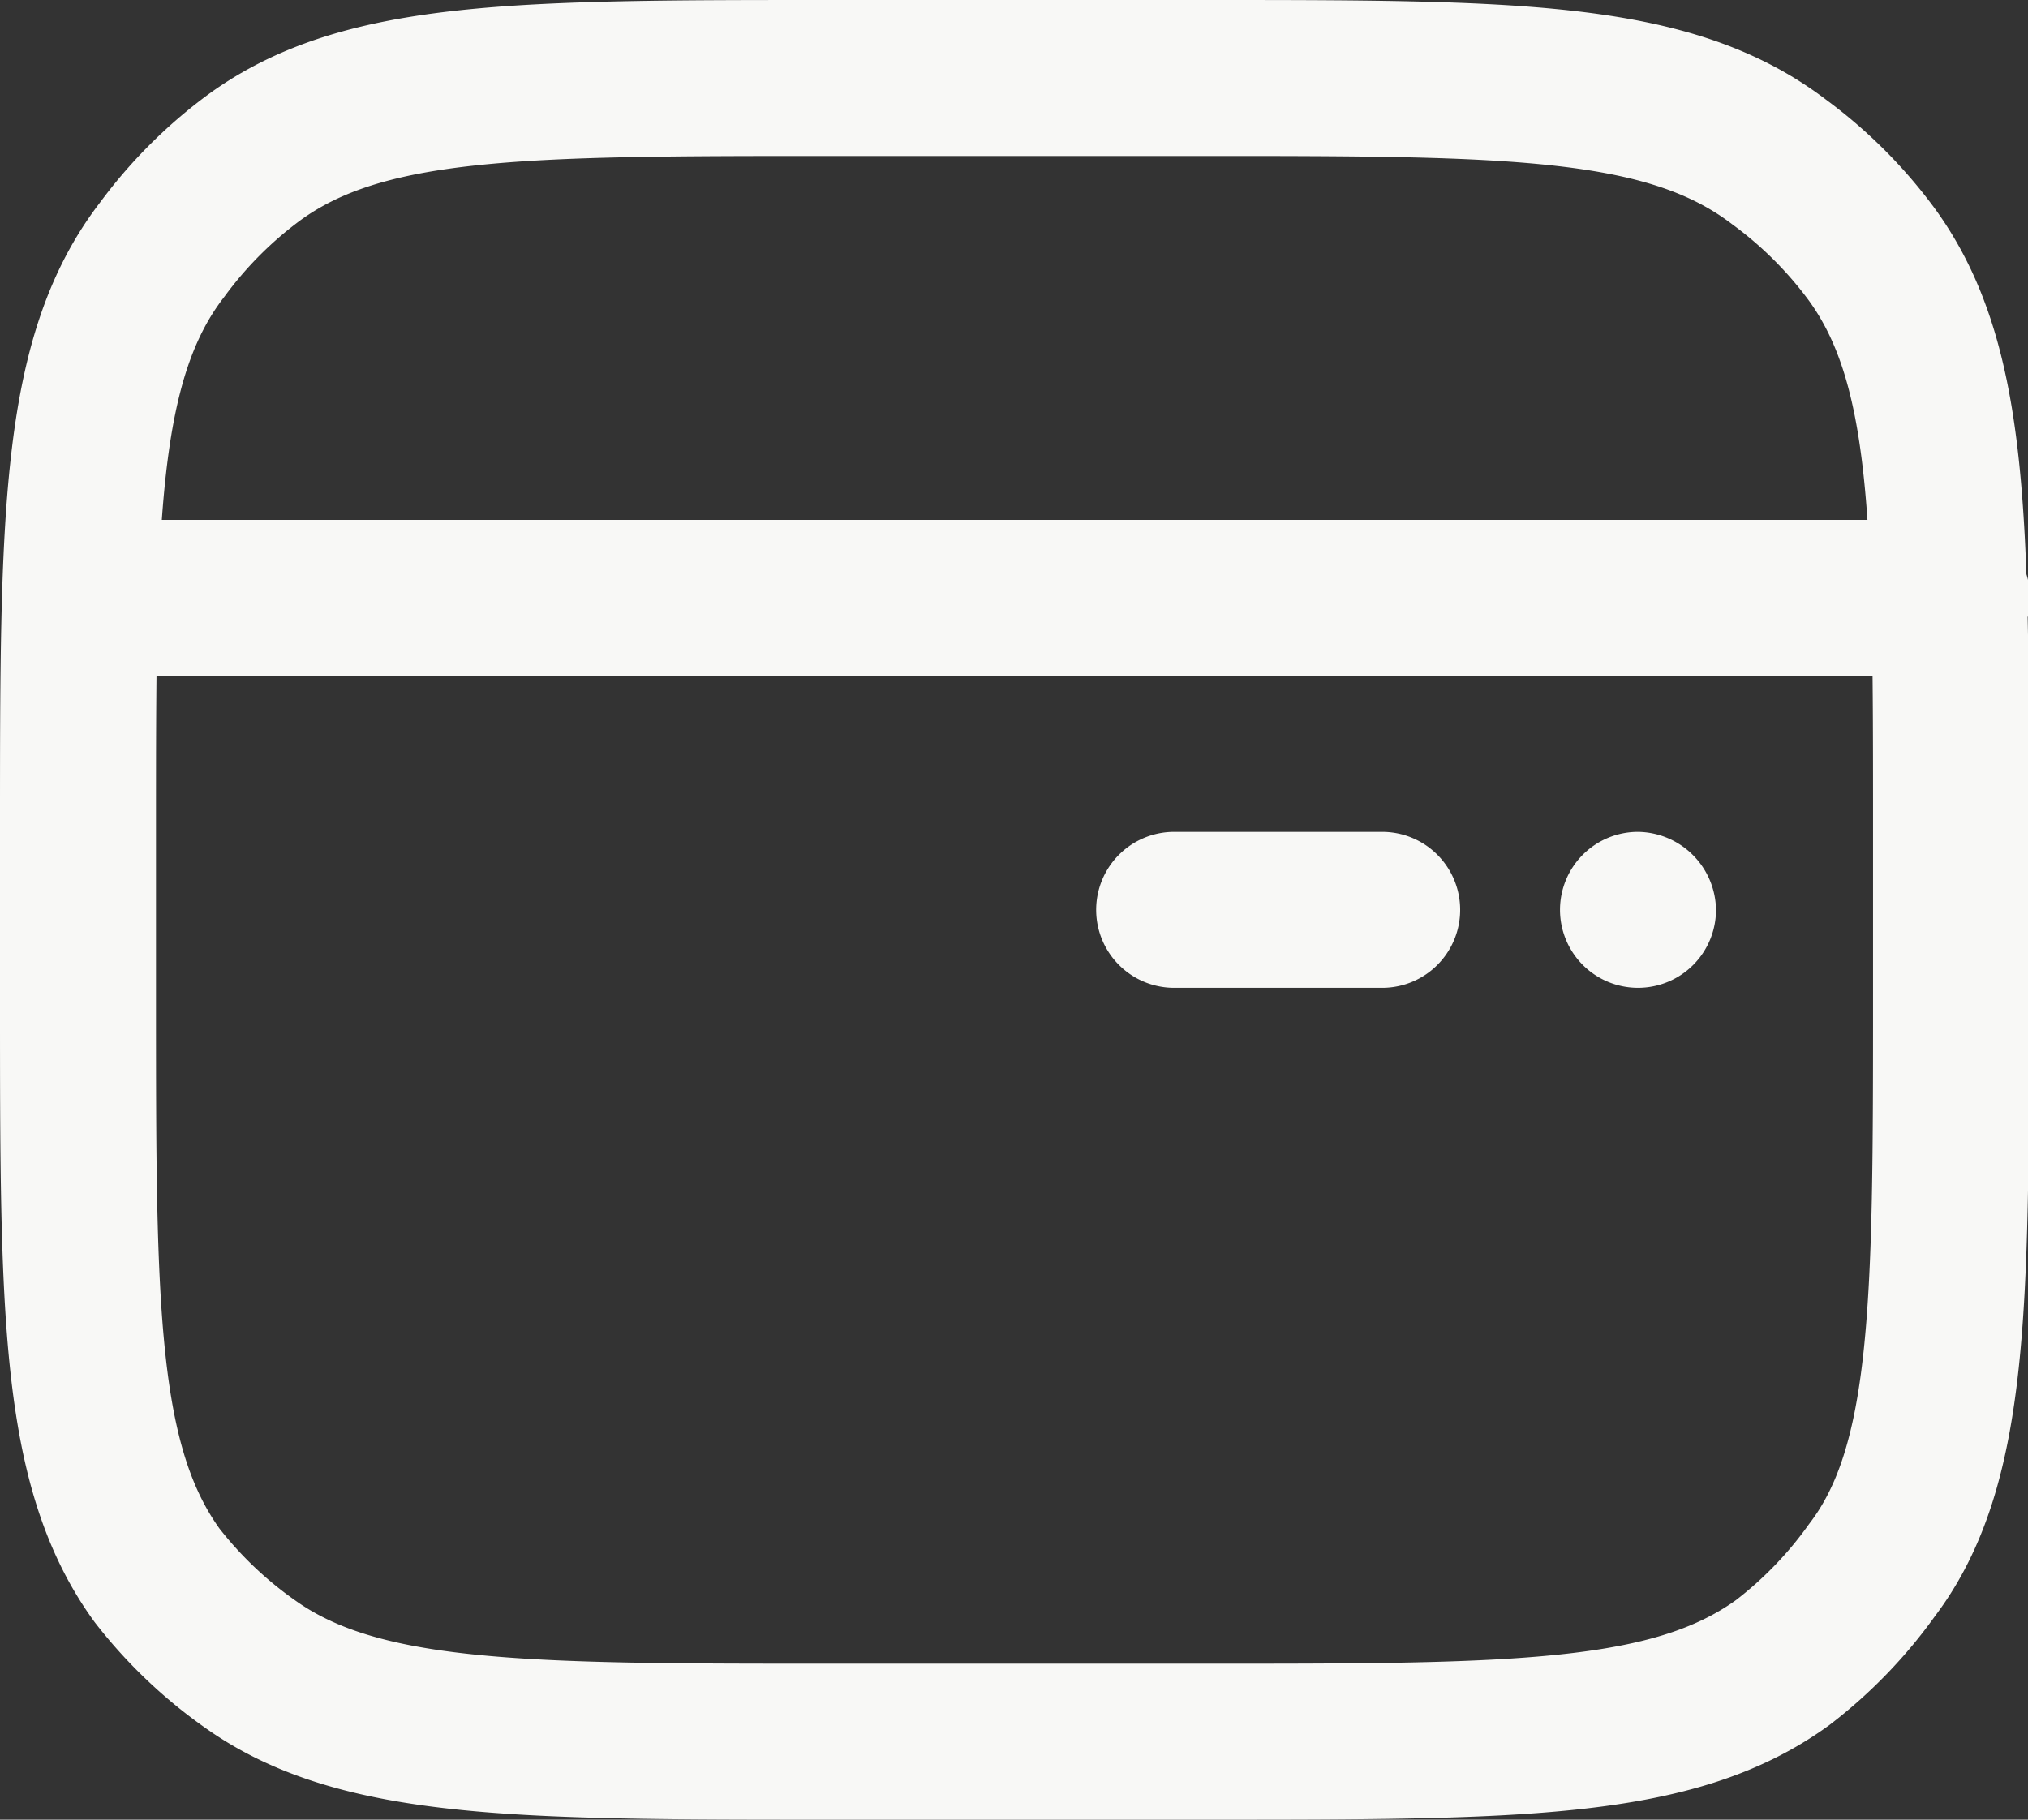 <svg xmlns="http://www.w3.org/2000/svg" viewBox="0 0 19.5 17.5"><rect x="0" y="0" width="19.5" height="17.5" fill="#333333" stroke="none"/><defs><style>.cls-1{fill:#f8f8f6;}.cls-2{fill:none;stroke:#f8f8f6;stroke-linecap:round;stroke-linejoin:round;stroke-width:1.5px;}</style></defs><g id="Layer_2" data-name="Layer 2"><g id="Layer_1-2" data-name="Layer 1"><path class="cls-1" d="M16.5,8.75A.75.75,0,1,1,15.75,8,.76.76,0,0,1,16.5,8.75Z"/><path class="cls-2" d="M.77,5.75h18m-7.48,3h2m-5.3,8h3.6c3,0,4.5,0,5.55-.76A4.17,4.17,0,0,0,18,15.1c.76-1,.76-2.55.76-5.55V8c0-3,0-4.5-.76-5.55a4.17,4.17,0,0,0-.89-.89C16.05.75,14.55.75,11.55.75H8c-3,0-4.5,0-5.55.76a4.17,4.17,0,0,0-.89.89C.75,3.45.75,5,.75,8v1.6c0,3,0,4.5.76,5.55A4.17,4.17,0,0,0,2.4,16C3.45,16.75,5,16.75,8,16.75Z"/></g></g></svg>